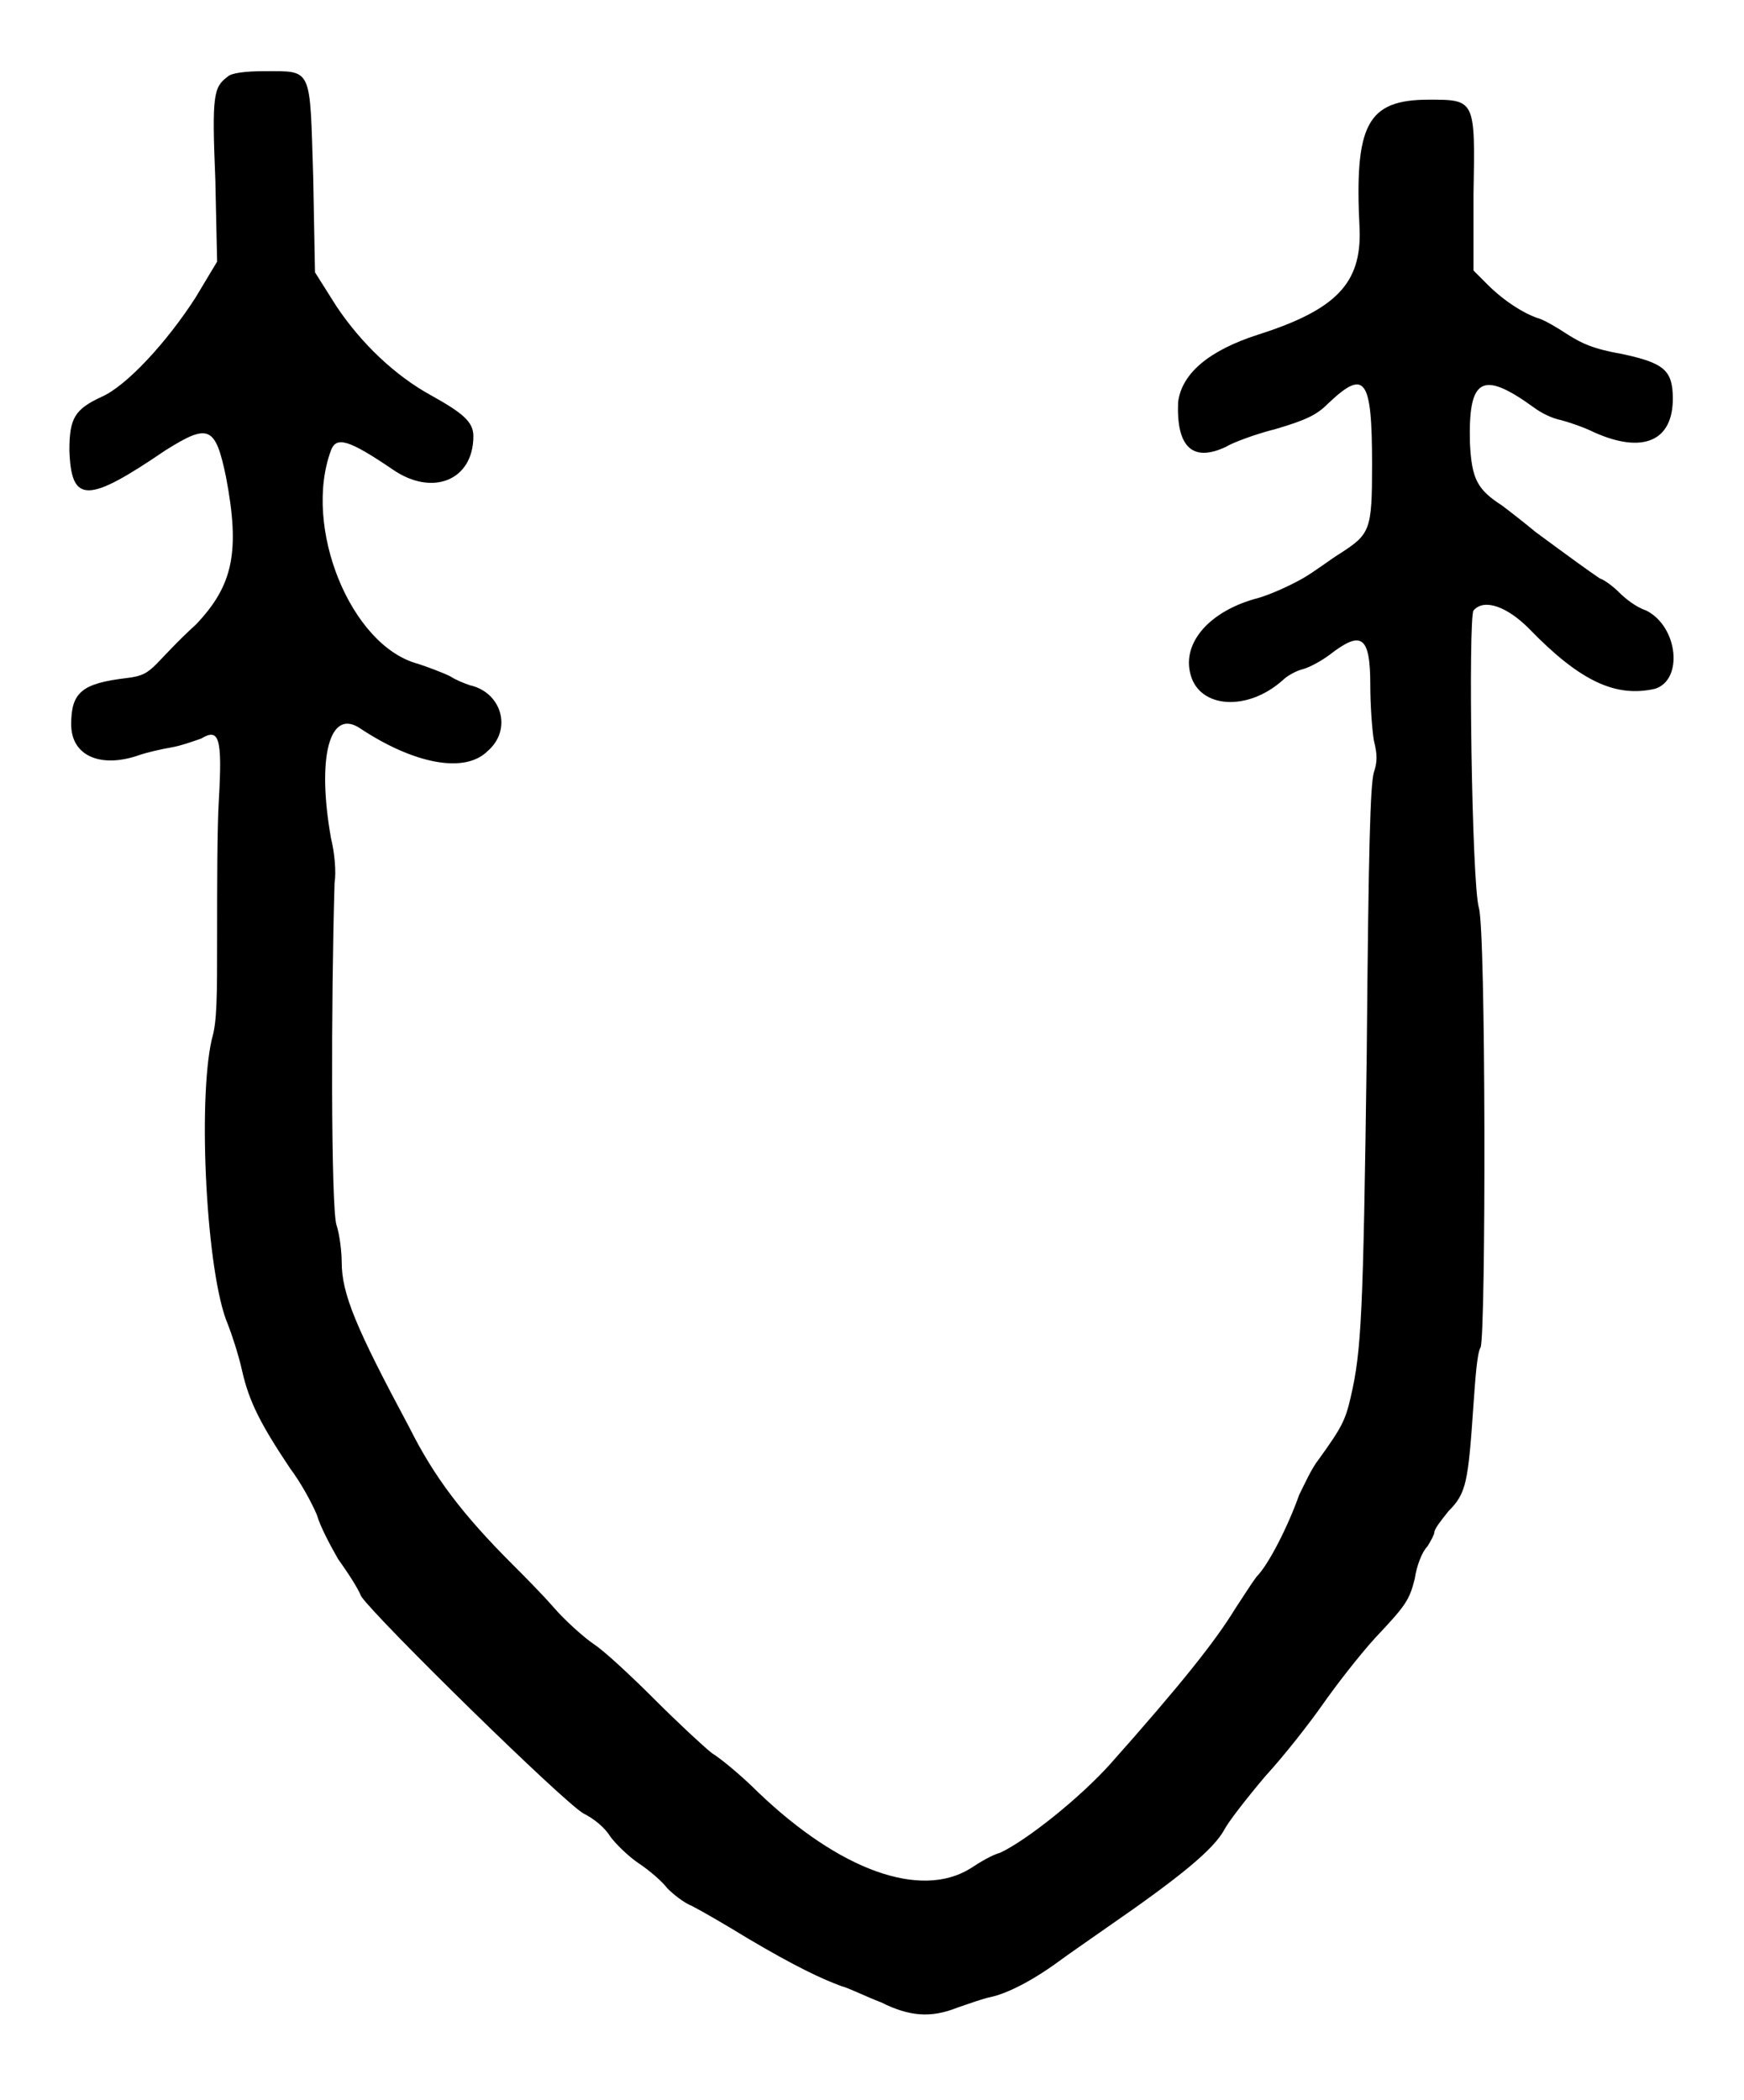 <?xml version="1.0" standalone="no"?>
<!DOCTYPE svg PUBLIC "-//W3C//DTD SVG 20010904//EN"
 "http://www.w3.org/TR/2001/REC-SVG-20010904/DTD/svg10.dtd">
<svg version="1.0" xmlns="http://www.w3.org/2000/svg"
 width="490pt" height="590pt" viewBox="0 0 490 590"
 preserveAspectRatio="xMidYMid meet">
<g transform="translate(0,590) scale(0.5,-0.5)"
fill="#000000" stroke="none">
<path d="M128 1137 c-8 -6 -9 -10 -7 -58 l1 -46 -12 -20 c-16 -25 -39 -50 -53
-56 -15 -7 -18 -12 -18 -30 1 -30 10 -30 54 0 24 15 28 14 34 -15 8 -42 4 -61
-17 -83 -10 -9 -19 -19 -22 -22 -5 -5 -8 -7 -17 -8 -25 -3 -31 -8 -31 -26 0
-18 17 -25 39 -17 3 1 11 3 17 4 6 1 14 4 17 5 10 6 12 1 10 -34 -1 -16 -1
-51 -1 -76 0 -36 0 -49 -3 -59 -8 -35 -3 -132 9 -160 2 -5 6 -17 8 -26 4 -18
11 -31 27 -55 6 -8 12 -19 15 -26 2 -7 8 -18 12 -25 5 -7 11 -16 13 -21 9 -13
114 -116 125 -122 6 -3 12 -8 15 -13 3 -4 10 -11 16 -15 6 -4 13 -10 16 -14 3
-3 9 -8 14 -10 4 -2 18 -10 31 -18 27 -16 42 -23 53 -27 4 -1 14 -6 22 -9 16
-8 28 -9 43 -3 6 2 14 5 19 6 9 2 23 9 38 20 4 3 17 12 27 19 42 29 60 44 66
55 2 4 12 17 23 30 11 12 25 30 32 40 7 10 20 27 30 38 17 18 19 21 22 33 1 7
4 15 7 18 2 3 4 7 4 8 0 2 4 7 8 12 10 10 11 16 14 60 1 14 2 29 4 32 3 8 3
235 -1 247 -4 14 -6 162 -3 167 6 7 19 2 31 -10 29 -30 49 -39 71 -34 16 5 13
35 -5 44 -6 2 -12 7 -15 10 -3 3 -8 7 -11 8 -6 4 -17 12 -36 26 -6 5 -15 12
-19 15 -14 9 -17 15 -18 35 -1 37 7 41 36 20 4 -3 10 -6 15 -7 4 -1 13 -4 19
-7 27 -12 44 -5 44 19 0 16 -5 20 -28 25 -17 3 -23 6 -31 11 -6 4 -13 8 -16 9
-7 2 -19 9 -29 19 l-8 8 0 43 c1 53 1 53 -25 53 -35 0 -42 -14 -39 -73 1 -30
-13 -45 -57 -59 -28 -9 -43 -22 -45 -38 -1 -25 8 -34 27 -25 3 2 16 7 28 10
17 5 23 8 29 14 21 20 25 15 25 -34 0 -37 -1 -39 -18 -50 -5 -3 -14 -10 -21
-14 -7 -4 -18 -9 -25 -11 -27 -7 -43 -25 -38 -43 5 -19 32 -21 52 -3 2 2 7 5
11 6 4 1 11 5 15 8 18 14 23 11 23 -17 0 -11 1 -25 2 -31 2 -8 2 -12 0 -18 -2
-7 -3 -42 -4 -158 -2 -148 -3 -167 -9 -193 -3 -13 -5 -17 -18 -35 -4 -5 -8
-14 -11 -20 -6 -17 -17 -39 -24 -46 -3 -4 -8 -12 -12 -18 -11 -18 -30 -42 -70
-87 -17 -19 -47 -43 -62 -50 -4 -1 -11 -5 -17 -9 -28 -17 -73 -1 -119 43 -9 9
-21 19 -26 22 -5 4 -19 17 -32 30 -13 13 -28 27 -34 31 -6 4 -17 14 -23 21 -7
8 -17 18 -23 24 -28 28 -44 49 -58 77 -30 56 -38 75 -38 93 0 5 -1 15 -3 21
-3 11 -3 125 -1 192 1 6 0 17 -2 25 -8 45 -1 73 16 62 30 -20 59 -26 72 -13
14 12 8 33 -10 37 -3 1 -8 3 -11 5 -4 2 -12 5 -18 7 -38 10 -65 77 -49 120 3
8 10 6 35 -11 22 -15 45 -6 45 19 0 8 -6 13 -24 23 -20 11 -39 29 -53 50 l-12
19 -1 53 c-2 63 0 60 -28 60 -10 0 -18 -1 -20 -3z"/>
</g>
</svg>
